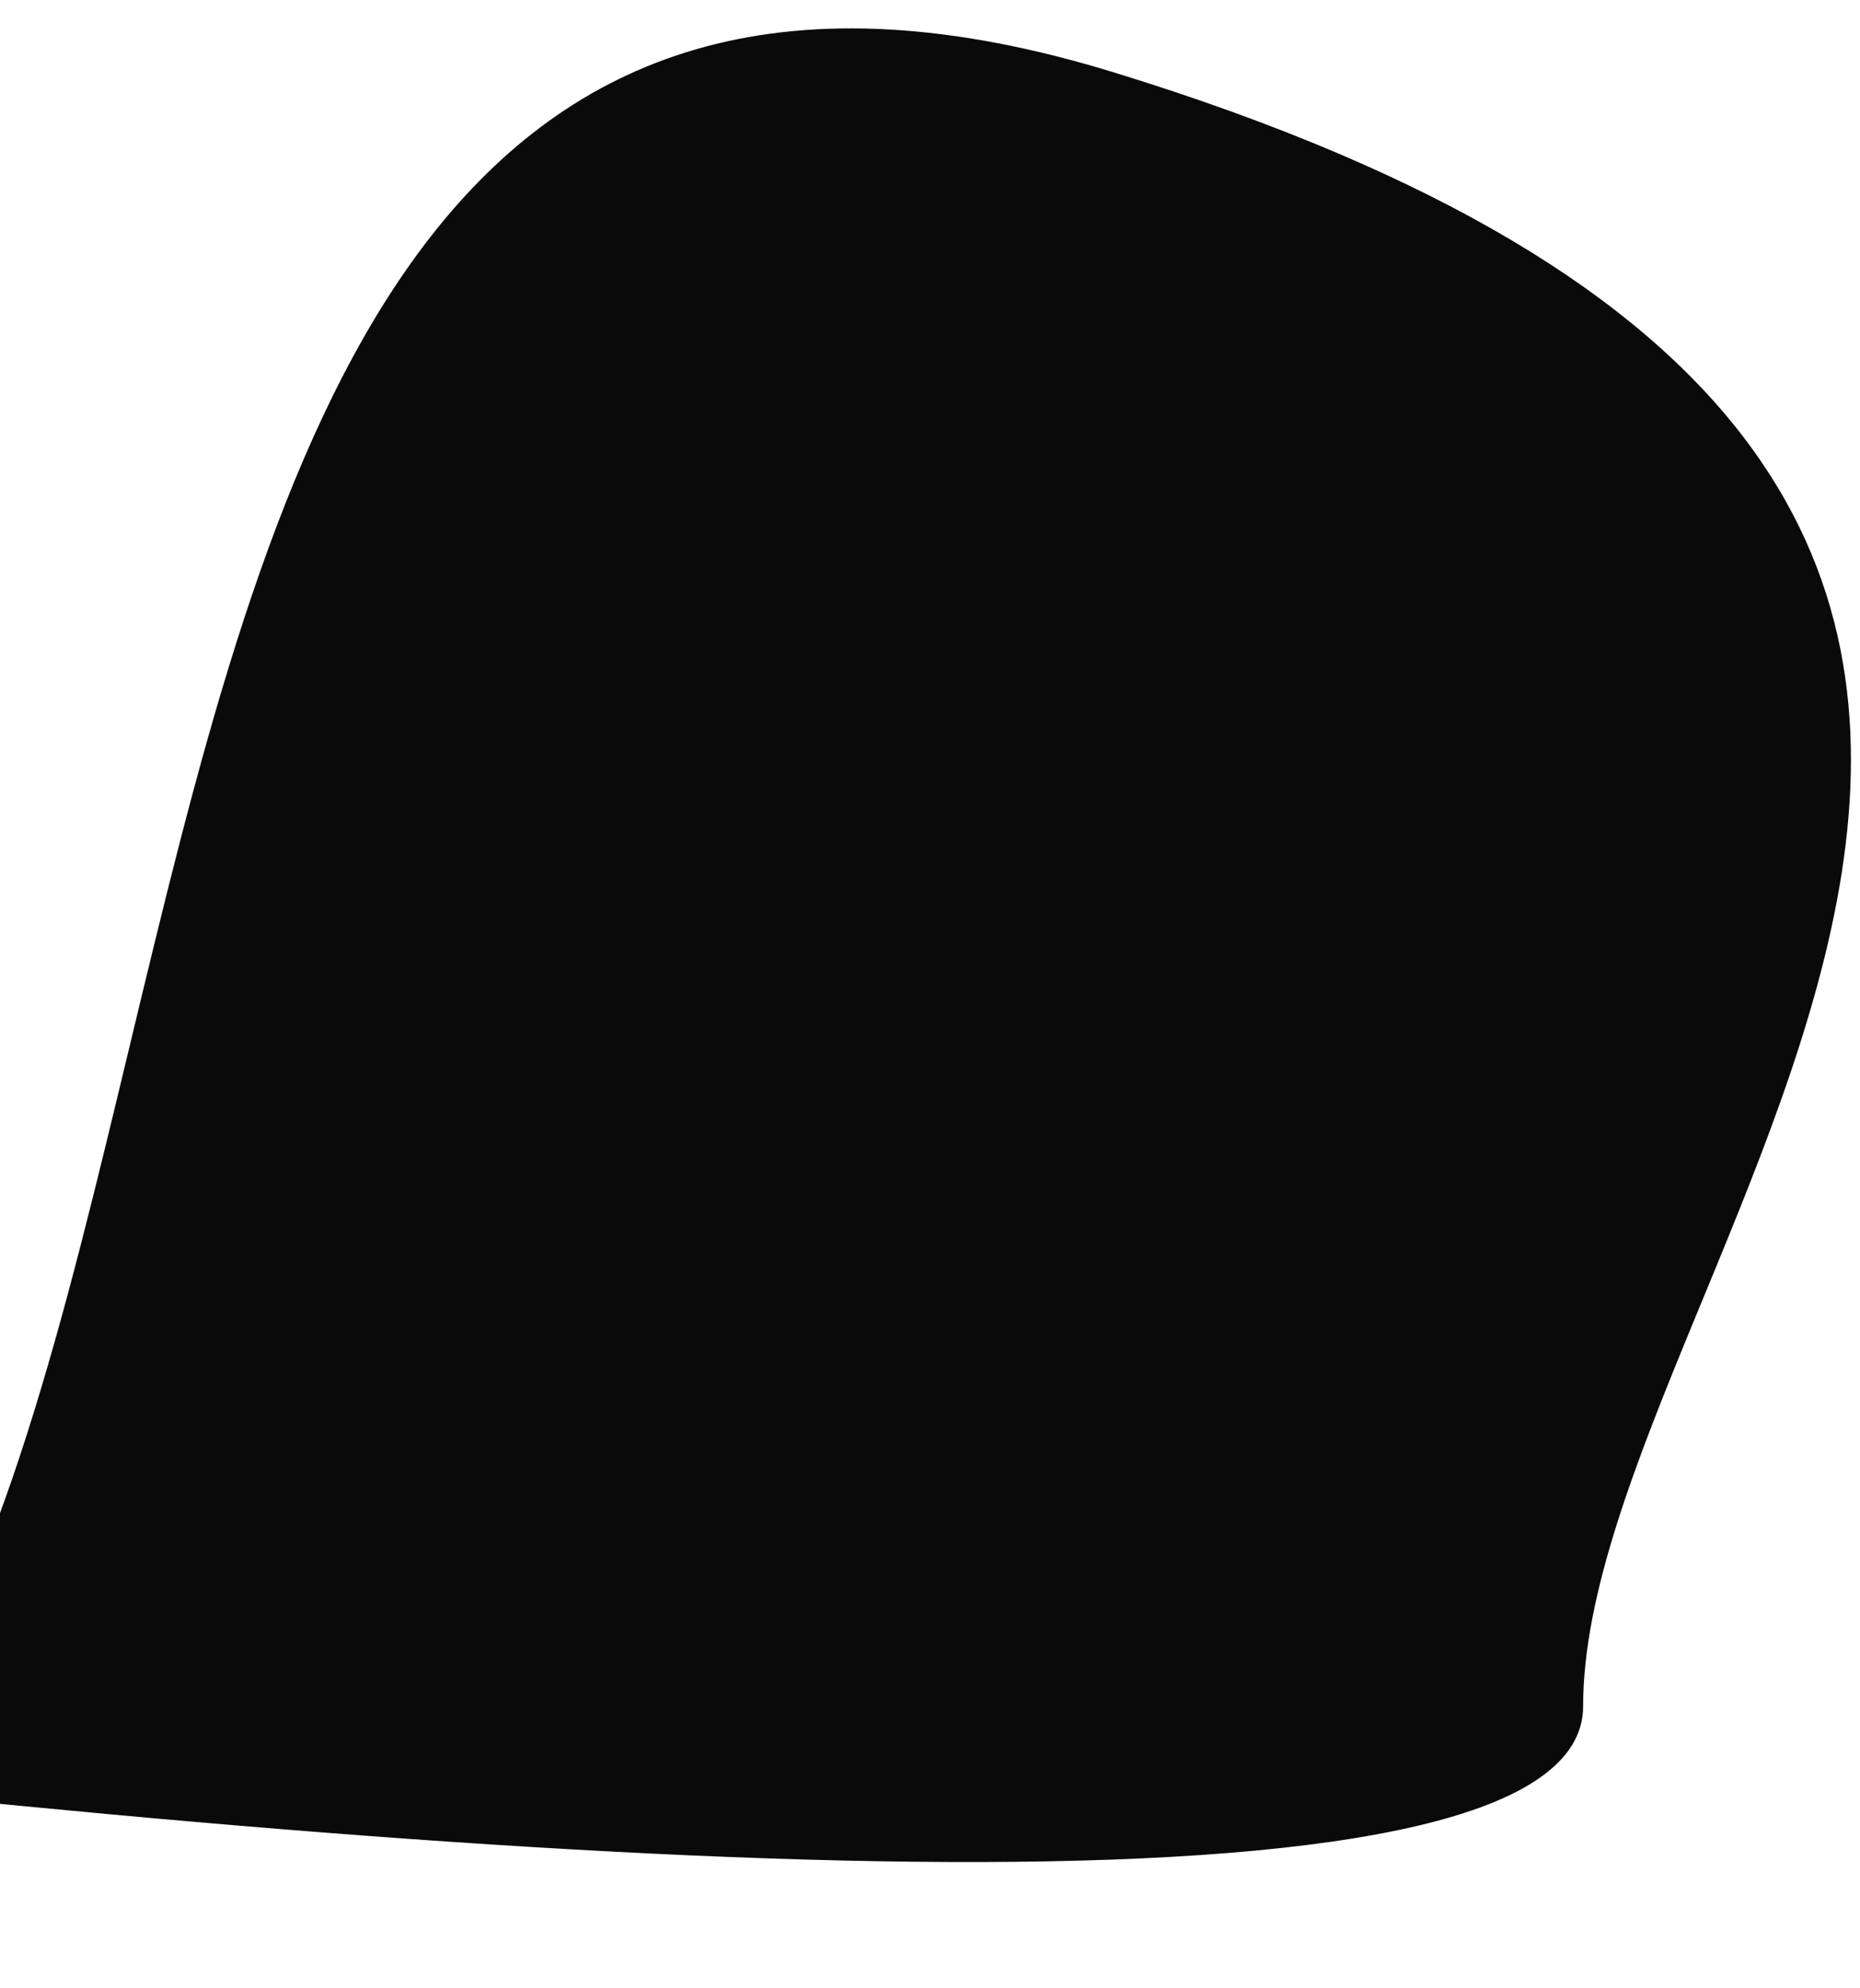 <svg width="393" height="420" viewBox="0 0 393 420" fill="none" xmlns="http://www.w3.org/2000/svg">
<g filter="url(#filter0_d_941_15539)">
<path d="M-487 327.5C-487 327.5 325.5 467.202 325.5 372.5C325.5 277.798 504.203 112.777 226.457 27.328C-51.289 -58.121 83.516 473.104 -133.273 415.171L-487 327.5Z" fill="#0A0A0A"/>
</g>
<defs>
<filter id="filter0_d_941_15539" x="-487" y="0.1" width="883.984" height="419.499" filterUnits="userSpaceOnUse" color-interpolation-filters="sRGB">
<feFlood flood-opacity="0" result="BackgroundImageFix"/>
<feColorMatrix in="SourceAlpha" type="matrix" values="0 0 0 0 0 0 0 0 0 0 0 0 0 0 0 0 0 0 127 0" result="hardAlpha"/>
<feOffset dx="9" dy="-12"/>
<feGaussianBlur stdDeviation="2.95"/>
<feComposite in2="hardAlpha" operator="out"/>
<feColorMatrix type="matrix" values="0 0 0 0 0 0 0 0 0 0 0 0 0 0 0 0 0 0 0.25 0"/>
<feBlend mode="normal" in2="BackgroundImageFix" result="effect1_dropShadow_941_15539"/>
<feBlend mode="normal" in="SourceGraphic" in2="effect1_dropShadow_941_15539" result="shape"/>
</filter>
</defs>
</svg>
